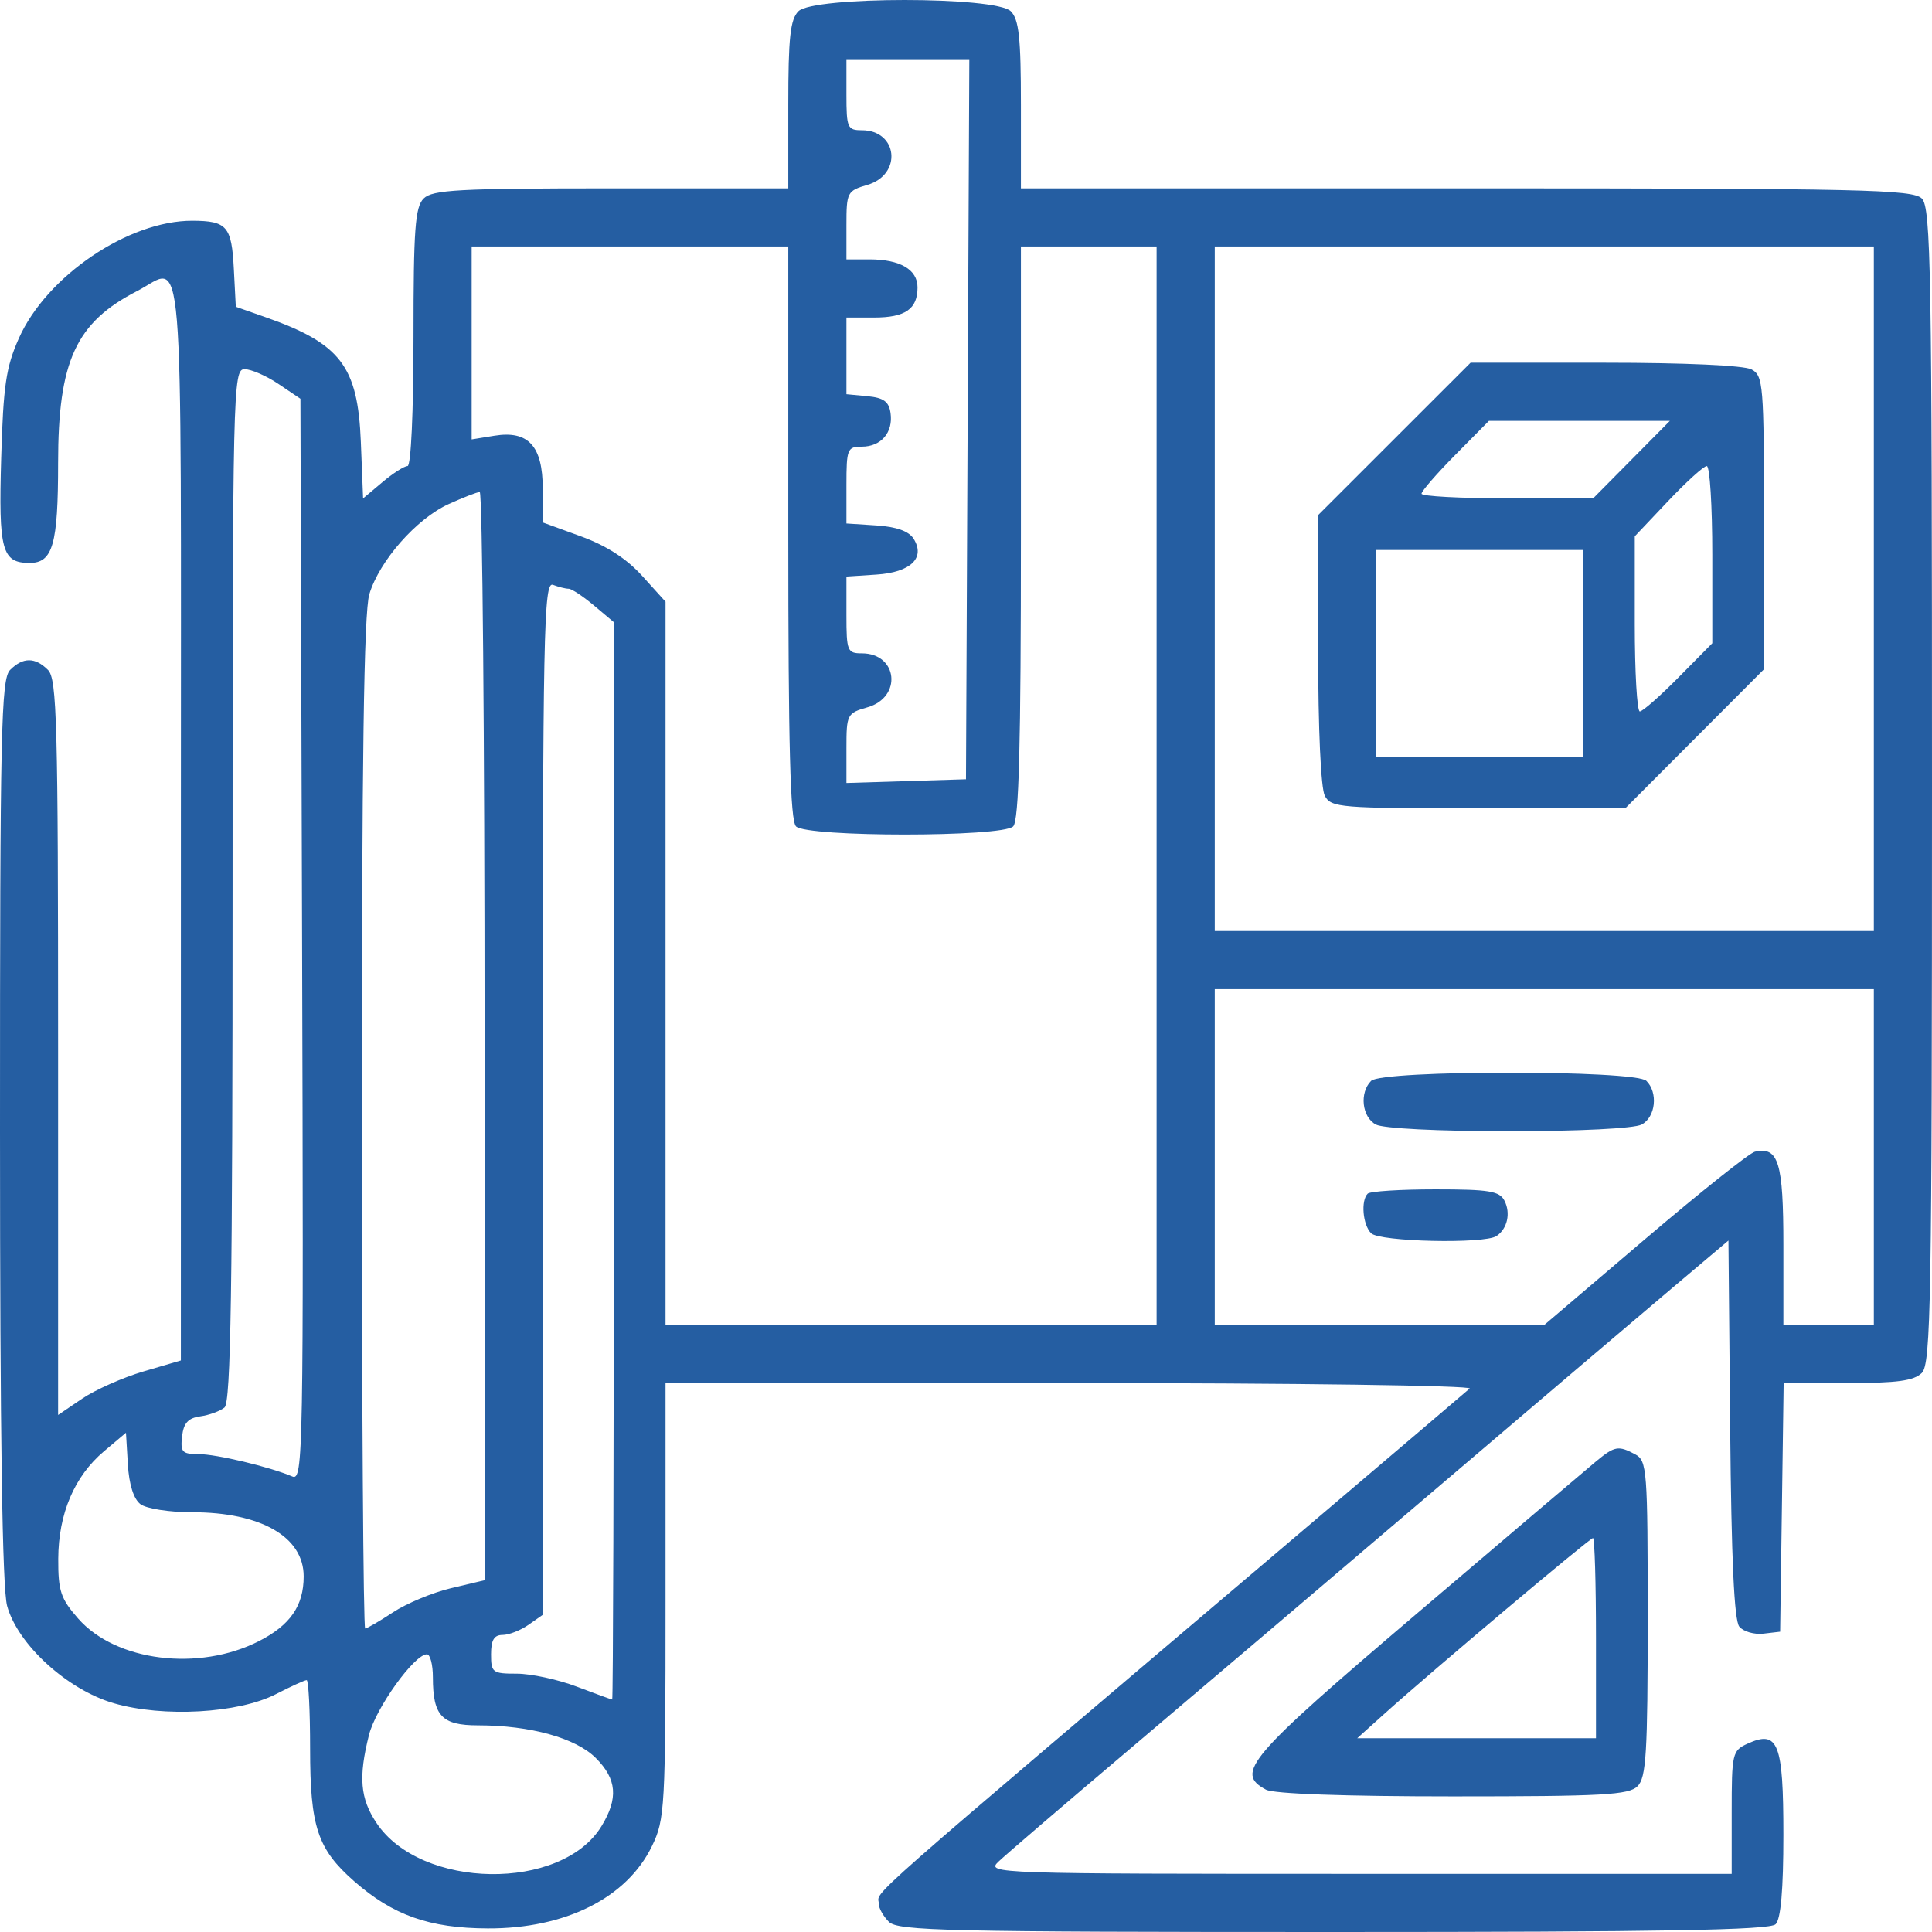 <svg width="78" height="78" viewBox="0 0 78 78" fill="none" xmlns="http://www.w3.org/2000/svg">
<path fill-rule="evenodd" clip-rule="evenodd" d="M32.235 0.453C31.905 0.783 31.825 1.517 31.825 4.234V7.604H24.67C18.513 7.604 17.457 7.662 17.104 8.014C16.759 8.359 16.694 9.244 16.694 13.62C16.694 16.622 16.593 18.816 16.454 18.816C16.321 18.816 15.863 19.109 15.436 19.469L14.659 20.122L14.568 17.839C14.446 14.776 13.748 13.867 10.697 12.798L9.52 12.385L9.44 10.848C9.351 9.135 9.164 8.918 7.769 8.912C5.189 8.902 1.881 11.142 0.761 13.659C0.242 14.824 0.133 15.567 0.048 18.497C-0.061 22.222 0.076 22.727 1.195 22.727C2.133 22.727 2.346 21.979 2.346 18.694C2.346 14.58 3.061 13.022 5.532 11.752C7.464 10.759 7.303 8.822 7.303 33.09L7.302 54.926L5.793 55.369C4.963 55.613 3.848 56.108 3.315 56.469L2.346 57.126V42.291C2.346 29.153 2.299 27.41 1.937 27.047C1.416 26.527 0.929 26.527 0.408 27.047C0.044 27.412 -0.001 29.455 2.69087e-05 45.623C0.001 57.965 0.093 64.125 0.287 64.833C0.714 66.392 2.715 68.218 4.595 68.765C6.592 69.345 9.628 69.174 11.14 68.397C11.745 68.086 12.302 67.832 12.38 67.832C12.457 67.832 12.52 69.075 12.52 70.595C12.52 73.754 12.819 74.653 14.297 75.95C15.867 77.328 17.336 77.847 19.695 77.856C22.825 77.868 25.31 76.622 26.321 74.533C26.844 73.454 26.869 73.008 26.869 64.621V55.838H43.225C52.228 55.838 59.471 55.938 59.334 56.06C59.198 56.182 56.336 58.617 52.975 61.47C34.073 77.516 35.489 76.269 35.481 76.873C35.479 77.042 35.662 77.365 35.887 77.59C36.252 77.955 38.24 78 53.835 78C67.129 78 71.449 77.924 71.687 77.687C71.897 77.477 72 76.292 72 74.069C72 70.367 71.79 69.834 70.557 70.395C69.938 70.677 69.913 70.784 69.913 73.171V75.653H54.855C40.075 75.653 39.806 75.644 40.311 75.16C40.594 74.889 42.938 72.878 45.521 70.692C48.104 68.507 53.621 63.817 57.782 60.272C61.943 56.727 66.345 52.984 67.565 51.955L69.782 50.084L69.852 57.697C69.9 62.955 70.014 65.423 70.221 65.672C70.386 65.871 70.824 65.998 71.195 65.955L71.869 65.876L71.94 60.857L72.011 55.838H74.596C76.597 55.838 77.272 55.746 77.59 55.429C77.957 55.062 78 52.553 78 31.721C78 10.89 77.957 8.381 77.59 8.014C77.225 7.65 75.198 7.604 59.199 7.604H41.217V4.234C41.217 1.517 41.137 0.783 40.807 0.453C40.202 -0.151 32.84 -0.151 32.235 0.453ZM39.066 16.925L38.999 31.461L36.586 31.536L34.173 31.611V30.205C34.173 28.842 34.199 28.791 35.021 28.556C36.434 28.153 36.249 26.377 34.793 26.377C34.21 26.377 34.173 26.285 34.173 24.827V23.277L35.386 23.197C36.77 23.106 37.371 22.525 36.884 21.749C36.693 21.445 36.194 21.266 35.386 21.213L34.173 21.134V19.583C34.173 18.125 34.21 18.033 34.793 18.033C35.573 18.033 36.065 17.46 35.954 16.679C35.888 16.214 35.678 16.059 35.021 15.996L34.173 15.915V14.367V12.819H35.295C36.55 12.819 37.043 12.476 37.043 11.603C37.043 10.882 36.341 10.472 35.103 10.472H34.173V9.092C34.173 7.76 34.203 7.704 35.021 7.463C36.435 7.047 36.25 5.258 34.793 5.258C34.215 5.258 34.173 5.16 34.173 3.824V2.39H36.653H39.134L39.066 16.925ZM31.825 21.501C31.825 30.137 31.904 33.13 32.138 33.364C32.577 33.802 40.465 33.802 40.904 33.364C41.138 33.13 41.217 30.137 41.217 21.501V9.951H43.956H46.695V31.721V53.492H36.782H26.869V38.892V24.292L25.929 23.253C25.298 22.554 24.485 22.03 23.451 21.653L21.912 21.092V19.734C21.912 18.008 21.33 17.369 19.961 17.591L19.042 17.74V13.845V9.951H25.434H31.825V21.501ZM75.652 23.769V37.588H62.347H49.043V23.769V9.951H62.347H75.652V23.769ZM56.294 17.72L53.217 20.795V26.21C53.217 29.444 53.326 31.829 53.487 32.13C53.742 32.606 54.091 32.634 59.687 32.634H65.617L68.417 29.827L71.217 27.02V21.102C71.217 15.518 71.189 15.169 70.713 14.914C70.411 14.753 68.026 14.644 64.79 14.644H59.371L56.294 17.72ZM11.243 15.502L12.129 16.099L12.196 37.953C12.259 58.708 12.239 59.797 11.805 59.611C10.887 59.219 8.736 58.706 8.011 58.706C7.355 58.706 7.278 58.623 7.351 57.989C7.413 57.451 7.596 57.25 8.086 57.182C8.444 57.133 8.885 56.971 9.064 56.825C9.32 56.614 9.39 52.075 9.39 35.731C9.39 15.633 9.407 14.905 9.873 14.905C10.139 14.905 10.755 15.173 11.243 15.502ZM65.869 18.555L64.32 20.119H60.856C58.95 20.119 57.391 20.035 57.391 19.932C57.391 19.829 58.003 19.125 58.752 18.367L60.112 16.991H63.765H67.418L65.869 18.555ZM69.13 22.392V25.969L67.769 27.346C67.021 28.103 66.317 28.723 66.204 28.723C66.092 28.723 66 27.132 66 25.188V21.652L67.342 20.234C68.08 19.454 68.785 18.816 68.907 18.816C69.03 18.816 69.13 20.425 69.13 22.392ZM19.564 41.828V63.798L18.208 64.119C17.462 64.297 16.408 64.735 15.866 65.094C15.323 65.452 14.818 65.746 14.743 65.746C14.669 65.746 14.607 56.579 14.607 45.374C14.607 30.669 14.692 24.722 14.91 23.993C15.315 22.644 16.812 20.942 18.115 20.35C18.697 20.086 19.261 19.867 19.368 19.864C19.476 19.861 19.564 29.745 19.564 41.828ZM63.913 26.377V30.548H59.739H55.565V26.377V22.205H59.739H63.913V26.377ZM22.957 23.769C23.078 23.769 23.537 24.073 23.979 24.444L24.782 25.119V46.867C24.782 58.828 24.752 68.614 24.716 68.614C24.68 68.614 24.034 68.379 23.279 68.092C22.524 67.806 21.438 67.571 20.866 67.571C19.883 67.571 19.825 67.527 19.825 66.789C19.825 66.213 19.947 66.007 20.288 66.007C20.544 66.007 21.013 65.824 21.332 65.601L21.912 65.195V44.324C21.912 25.399 21.951 23.468 22.325 23.611C22.552 23.698 22.836 23.769 22.957 23.769ZM75.652 46.713V53.492H73.826H72V50.265C72 46.928 71.804 46.285 70.852 46.496C70.636 46.544 68.635 48.137 66.404 50.037L62.347 53.492H55.695H49.043V46.713V39.934H62.347H75.652V46.713ZM55.356 43.637C54.877 44.115 54.984 45.099 55.548 45.4C55.844 45.559 58.061 45.67 60.913 45.67C63.764 45.67 65.982 45.559 66.278 45.4C66.842 45.099 66.949 44.115 66.469 43.637C66.027 43.194 55.798 43.194 55.356 43.637ZM55.217 48.191C54.934 48.474 55.019 49.452 55.356 49.79C55.7 50.134 59.929 50.228 60.417 49.903C60.857 49.609 60.998 48.979 60.738 48.473C60.538 48.086 60.118 48.017 57.947 48.017C56.541 48.017 55.312 48.095 55.217 48.191ZM5.669 60.727C5.908 60.908 6.832 61.053 7.752 61.053C10.531 61.053 12.26 62.046 12.26 63.642C12.26 64.829 11.719 65.612 10.454 66.257C8.025 67.495 4.678 67.078 3.157 65.347C2.45 64.542 2.347 64.234 2.352 62.934C2.359 61.113 3.003 59.6 4.201 58.59L5.086 57.844L5.162 59.123C5.21 59.933 5.396 60.52 5.669 60.727ZM64.434 59.002C64.076 59.298 60.818 62.065 57.195 65.15C50.362 70.97 49.843 71.576 51.113 72.255C51.425 72.422 54.304 72.525 58.66 72.525C64.714 72.525 65.759 72.467 66.112 72.115C66.462 71.765 66.522 70.779 66.522 65.346C66.522 59.324 66.495 58.971 66.017 58.715C65.335 58.351 65.191 58.377 64.434 59.002ZM64.434 66.137V70.178H59.614H54.794L55.897 69.186C57.777 67.493 64.184 62.096 64.313 62.096C64.38 62.096 64.434 63.914 64.434 66.137ZM17.477 67.719C17.477 69.275 17.836 69.657 19.299 69.657C21.406 69.657 23.244 70.166 24.052 70.974C24.905 71.826 24.971 72.602 24.284 73.728C22.671 76.372 16.988 76.289 15.197 73.594C14.541 72.609 14.468 71.745 14.896 70.048C15.17 68.958 16.728 66.789 17.236 66.789C17.369 66.789 17.477 67.207 17.477 67.719Z" fill="#255EA2"/>
</svg>
